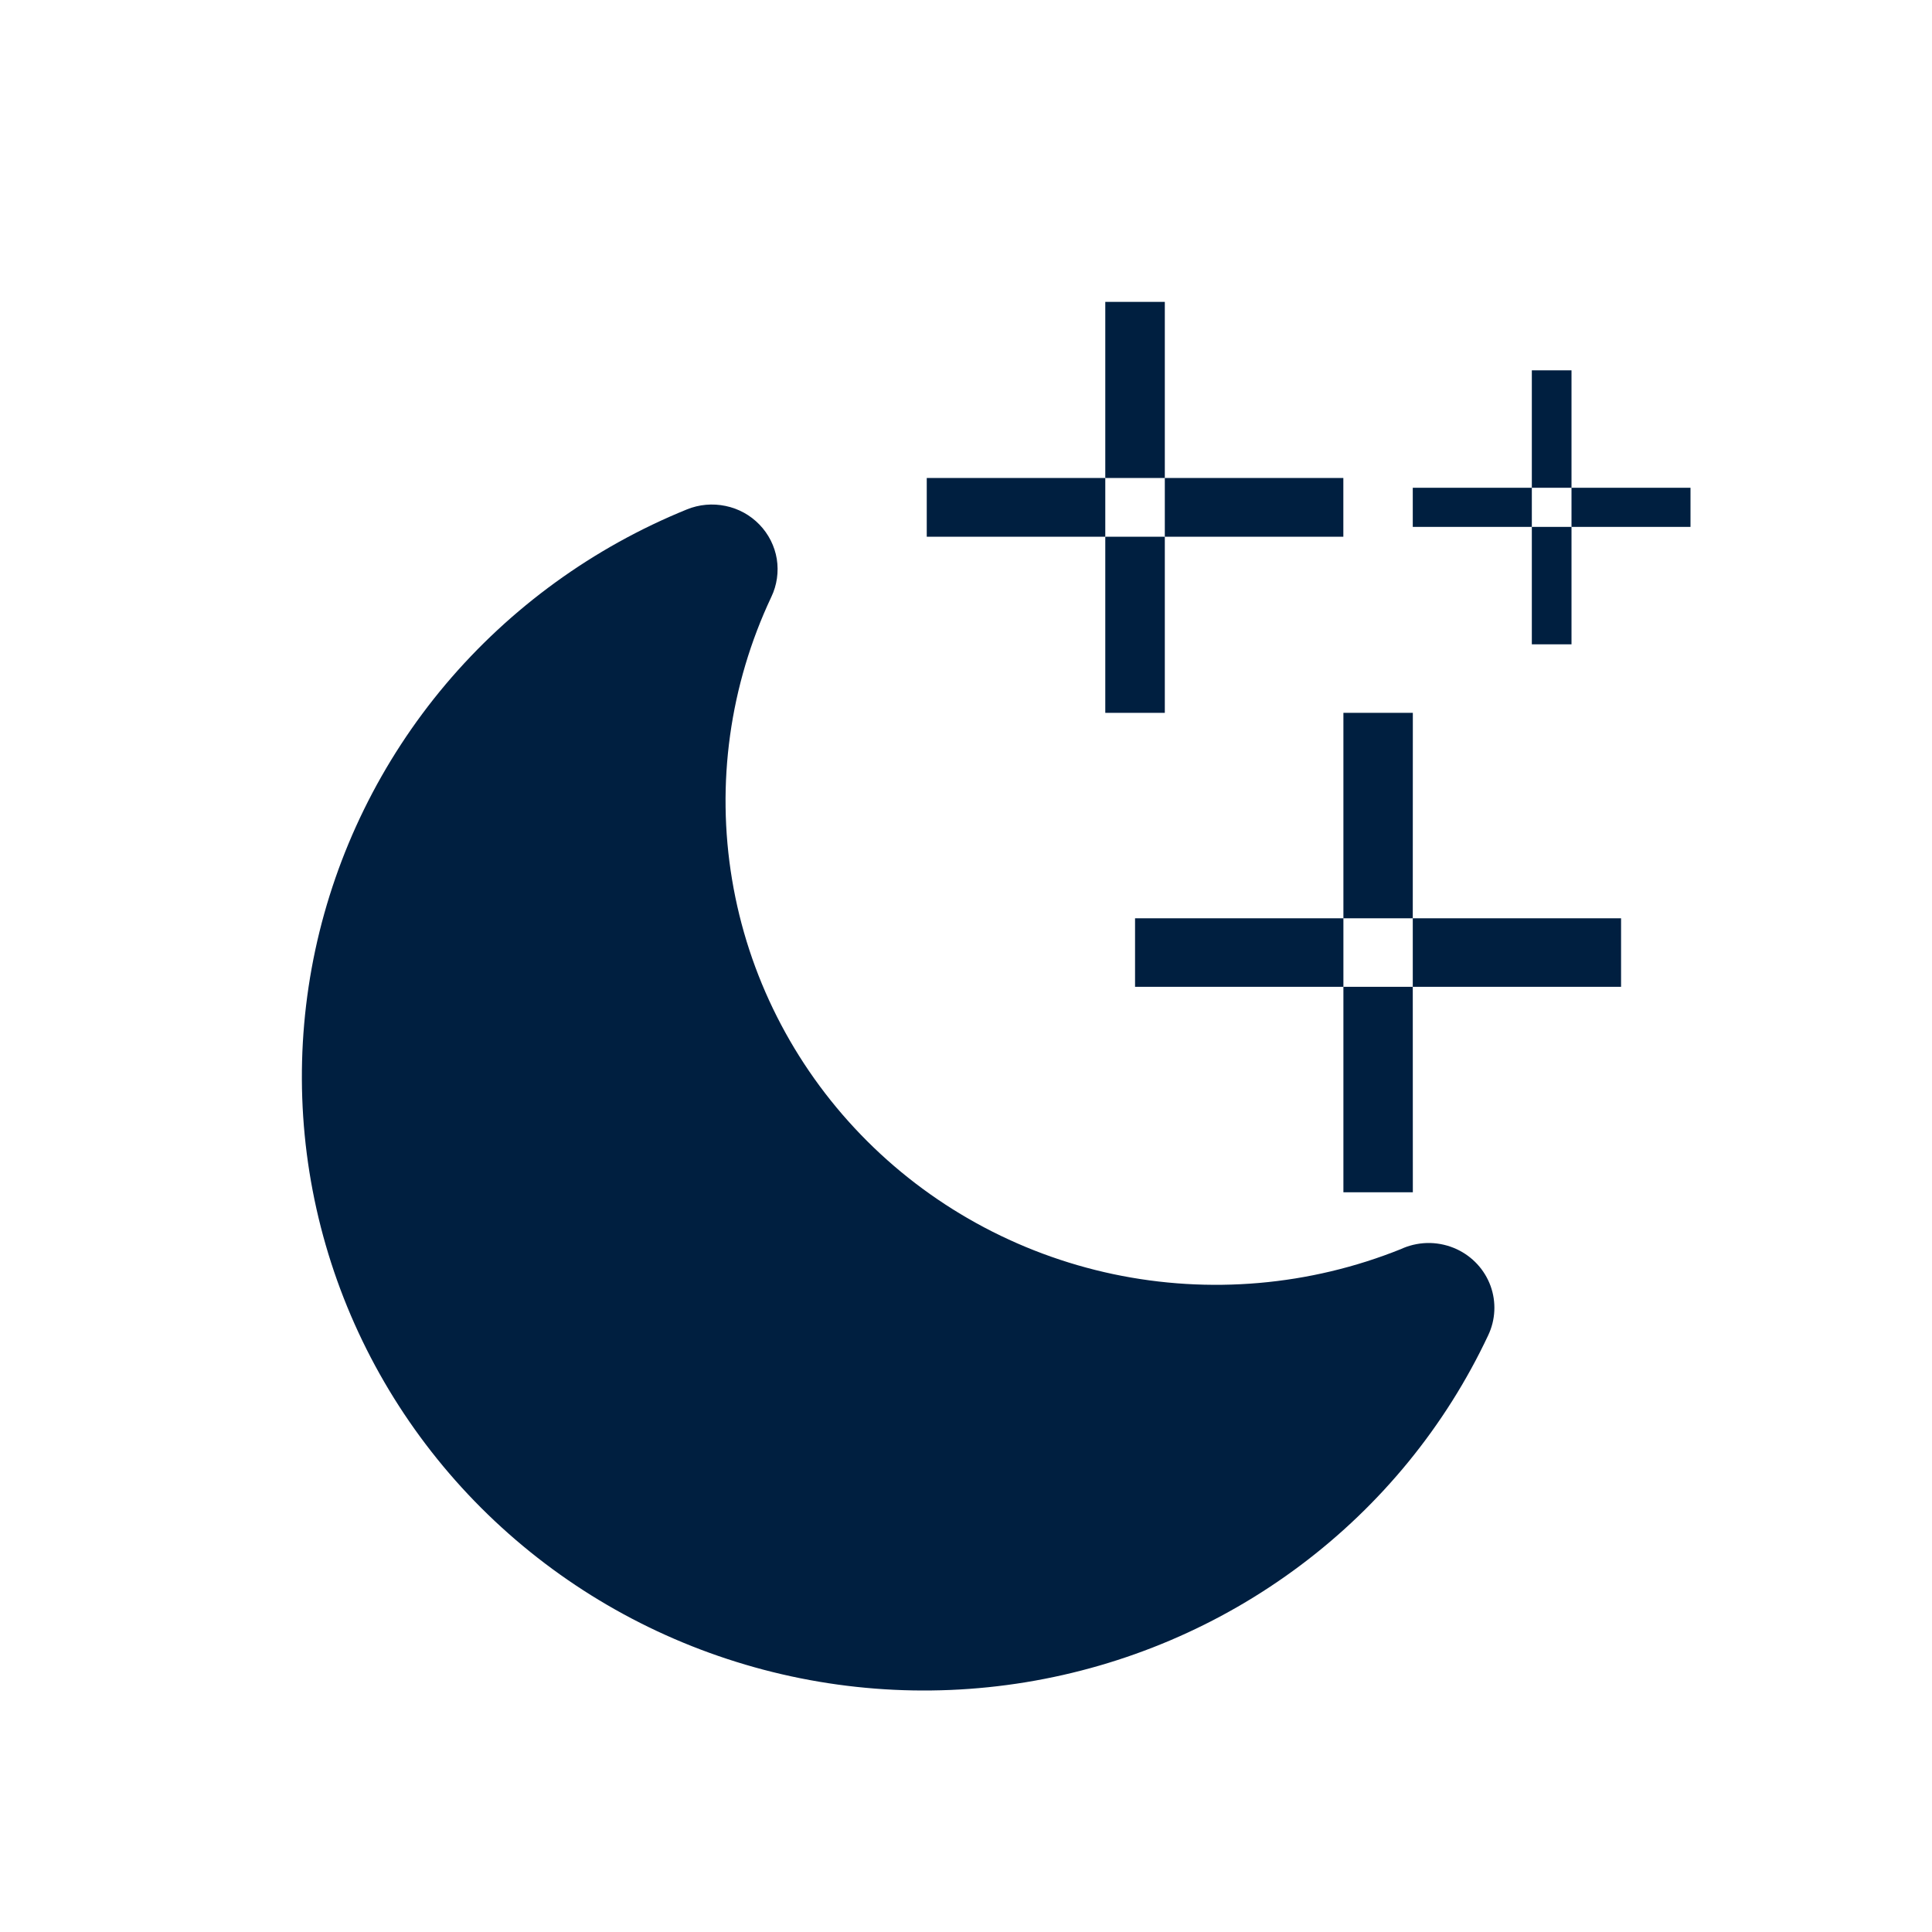 <svg width="32" height="32" viewBox="0 0 32 32" fill="none" xmlns="http://www.w3.org/2000/svg">
<path d="M19.293 5H18.307V7.917H19.293V5Z" fill="#001F40"/>
<path d="M22.25 8.89V7.917L19.293 7.917L19.293 8.89H22.25Z" fill="#001F40"/>
<path d="M18.307 8.89L19.293 8.89L19.293 11.807H18.307V8.89Z" fill="#001F40"/>
<path d="M18.307 8.89V7.917L15.35 7.917V8.89L18.307 8.89Z" fill="#001F40"/>
<path d="M23.401 11.807H22.251V15.21H18.8V16.345H22.251V15.21L23.4 15.21V16.345H26.85V15.21L23.4 15.21L23.401 11.807Z" fill="#001F40"/>
<path d="M22.251 16.345H23.4L23.401 19.748H22.251V16.345Z" fill="#001F40"/>
<path d="M26.029 6.134H25.372V8.079H23.4V8.727L25.372 8.727V8.079L26.029 8.079V8.727L28 8.727V8.079L26.029 8.079L26.029 6.134Z" fill="#001F40"/>
<path d="M25.372 8.727L26.029 8.727L26.029 10.672H25.372V8.727Z" fill="#001F40"/>
<path d="M24.129 20.691C23.991 20.627 23.841 20.592 23.689 20.588C23.536 20.585 23.385 20.613 23.244 20.671L23.206 20.688C21.694 21.296 20.032 21.44 18.436 21.103C16.841 20.765 15.385 19.961 14.259 18.795C13.133 17.629 12.389 16.156 12.125 14.567C11.86 12.978 12.087 11.347 12.775 9.888C12.869 9.692 12.9 9.472 12.866 9.258C12.831 9.045 12.731 8.846 12.579 8.689C12.428 8.532 12.232 8.424 12.017 8.38C11.802 8.335 11.579 8.355 11.376 8.438C9.826 9.068 8.455 10.063 7.382 11.334C6.31 12.606 5.569 14.117 5.222 15.735C4.876 17.354 4.935 19.031 5.395 20.622C5.855 22.213 6.701 23.669 7.86 24.864C9.02 26.059 10.458 26.957 12.049 27.479C13.639 28.002 15.336 28.134 16.99 27.863C18.644 27.592 20.206 26.928 21.541 25.926C22.876 24.925 23.943 23.618 24.649 22.117C24.771 21.86 24.785 21.566 24.688 21.298C24.59 21.031 24.39 20.813 24.129 20.691Z" fill="#001F40"/>
</svg>
